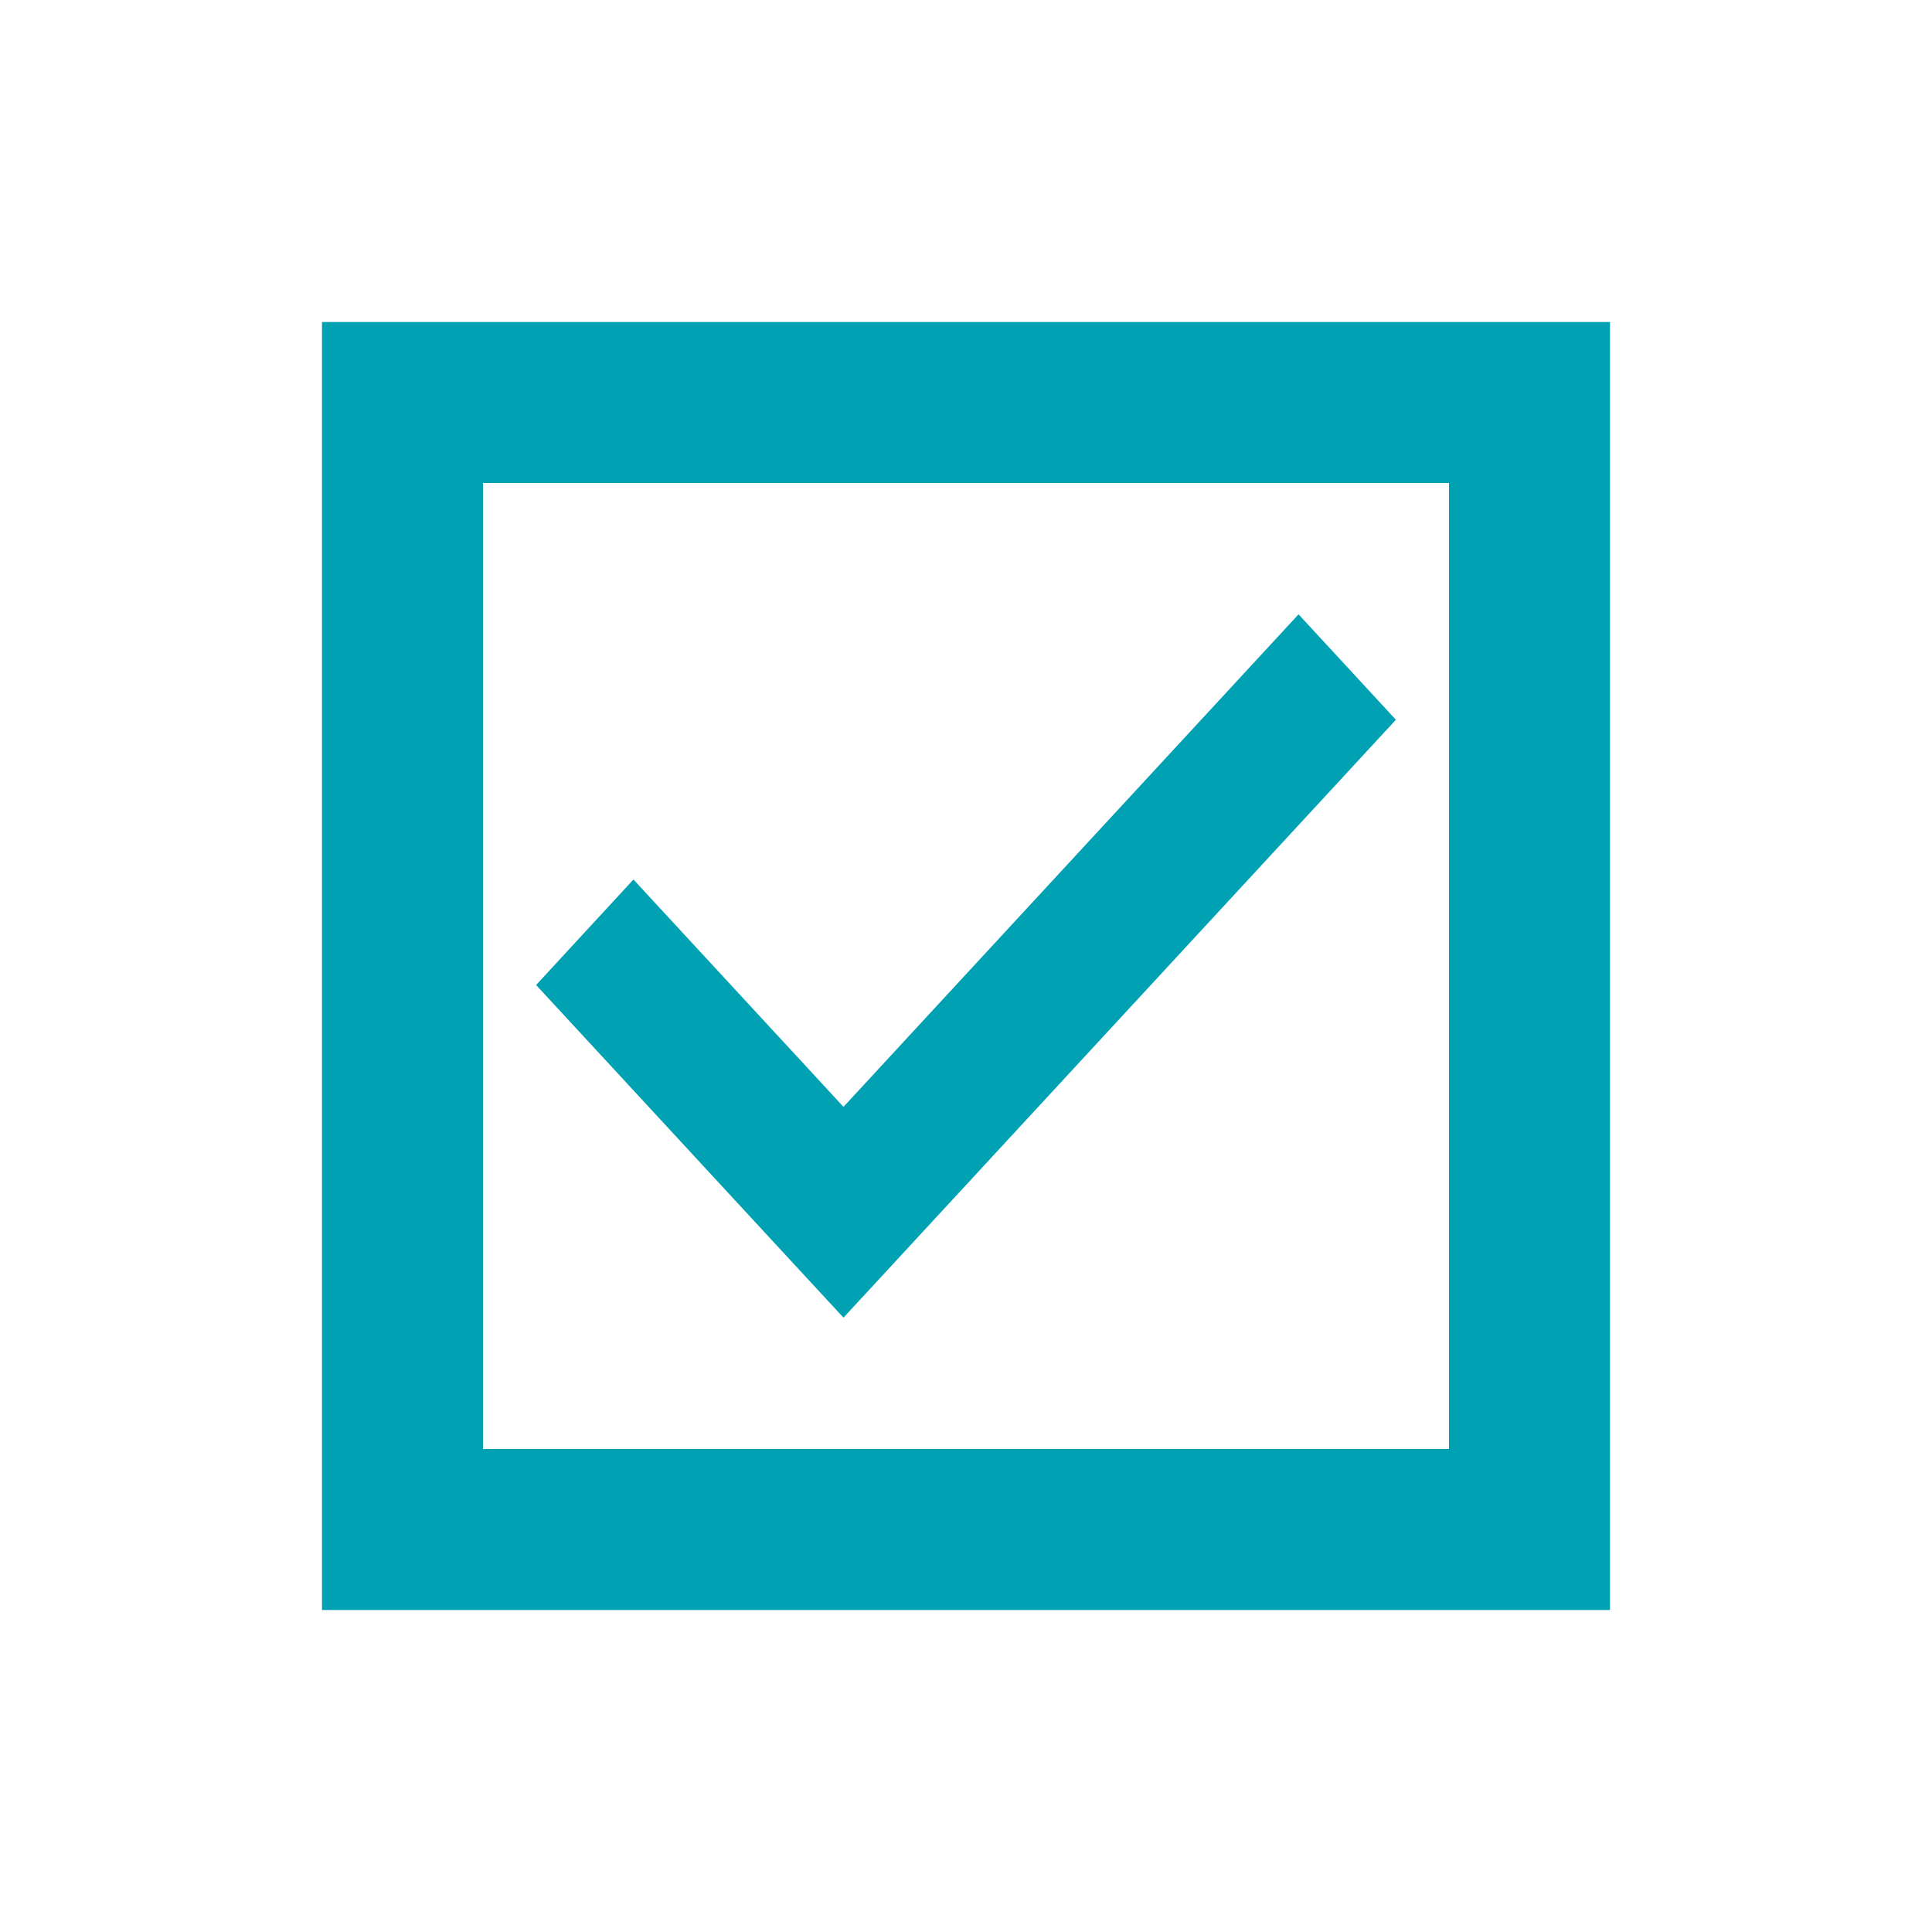 <?xml version="1.0" encoding="UTF-8"?>
<svg width="24px" height="24px" viewBox="0 0 24 24" version="1.1" xmlns="http://www.w3.org/2000/svg" xmlns:xlink="http://www.w3.org/1999/xlink">
    <!-- Generator: Sketch 53 (72520) - https://sketchapp.com -->
    <title>Button/checkbox/focus</title>
    <desc>Created with Sketch.</desc>
    <g id="Button/checkbox/focus" stroke="none" stroke-width="1" fill="none" fill-rule="evenodd">
        <rect id="Rectangle" x="0" y="0" width="24" height="24"></rect>
        <path d="M4,4 L20,4 L20,20 L4,20 L4,4 Z M6,6 L6,18 L18,18 L18,6 L6,6 Z" id="Combined-Shape" fill="#00A1B2" fill-rule="nonzero"></path>
        <g id="对勾" transform="translate(7, 8)" fill="#00A1B2" fill-rule="nonzero" stroke="#00A1B2" stroke-width="0.5">
            <polygon id="Path" points="3.478 6.118 9.131 0 10 0.941 3.478 8 2.609 7.06 0 4.236 0.869 3.294"></polygon>
        </g>
    </g>
</svg>